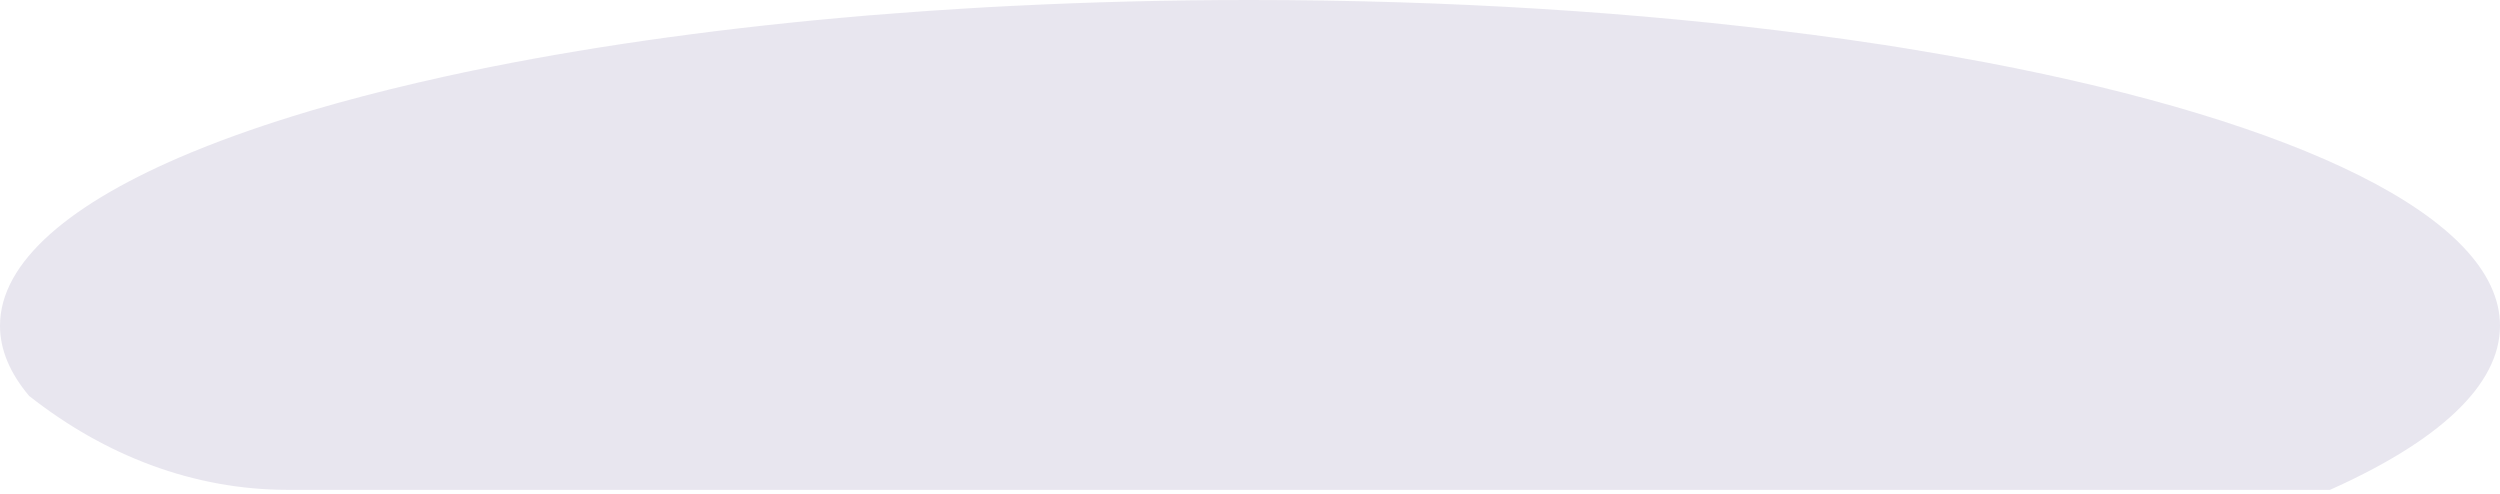 <svg width="243" height="48" viewBox="0 0 243 48" fill="none" xmlns="http://www.w3.org/2000/svg">
<path opacity="0.1" d="M243 31.66C243 37.479 236.978 42.924 226.471 47.614H27.985C18.802 47.614 10.201 44.286 2.829 38.483C0.976 36.281 0 34 0 31.658C0 25.473 6.809 19.7 18.582 14.82L18.914 14.687C22.237 13.322 25.951 12.035 30.009 10.824C30.112 10.793 30.216 10.765 30.319 10.729C33.539 9.782 36.965 8.884 40.596 8.036C40.711 8.01 40.824 7.982 40.939 7.962C42.339 7.629 43.768 7.319 45.228 7.009L45.79 6.892C56.41 4.685 68.482 2.934 81.573 1.746H81.589C83.422 1.575 85.275 1.423 87.148 1.288C89.231 1.121 91.34 0.981 93.471 0.85C95.1 0.745 96.748 0.655 98.402 0.573C98.408 0.571 98.414 0.569 98.421 0.569C98.428 0.569 98.434 0.571 98.44 0.573C105.901 0.197 113.61 0 121.492 0C140.984 0 159.407 1.198 175.732 3.328C175.748 3.325 175.763 3.325 175.778 3.328C178.288 3.656 180.752 4.001 183.155 4.37C183.842 4.478 184.527 4.585 185.2 4.695C187.911 5.134 190.552 5.597 193.123 6.085C223.36 11.843 243 21.159 243 31.66Z" fill="#1A0161"/>
</svg>
